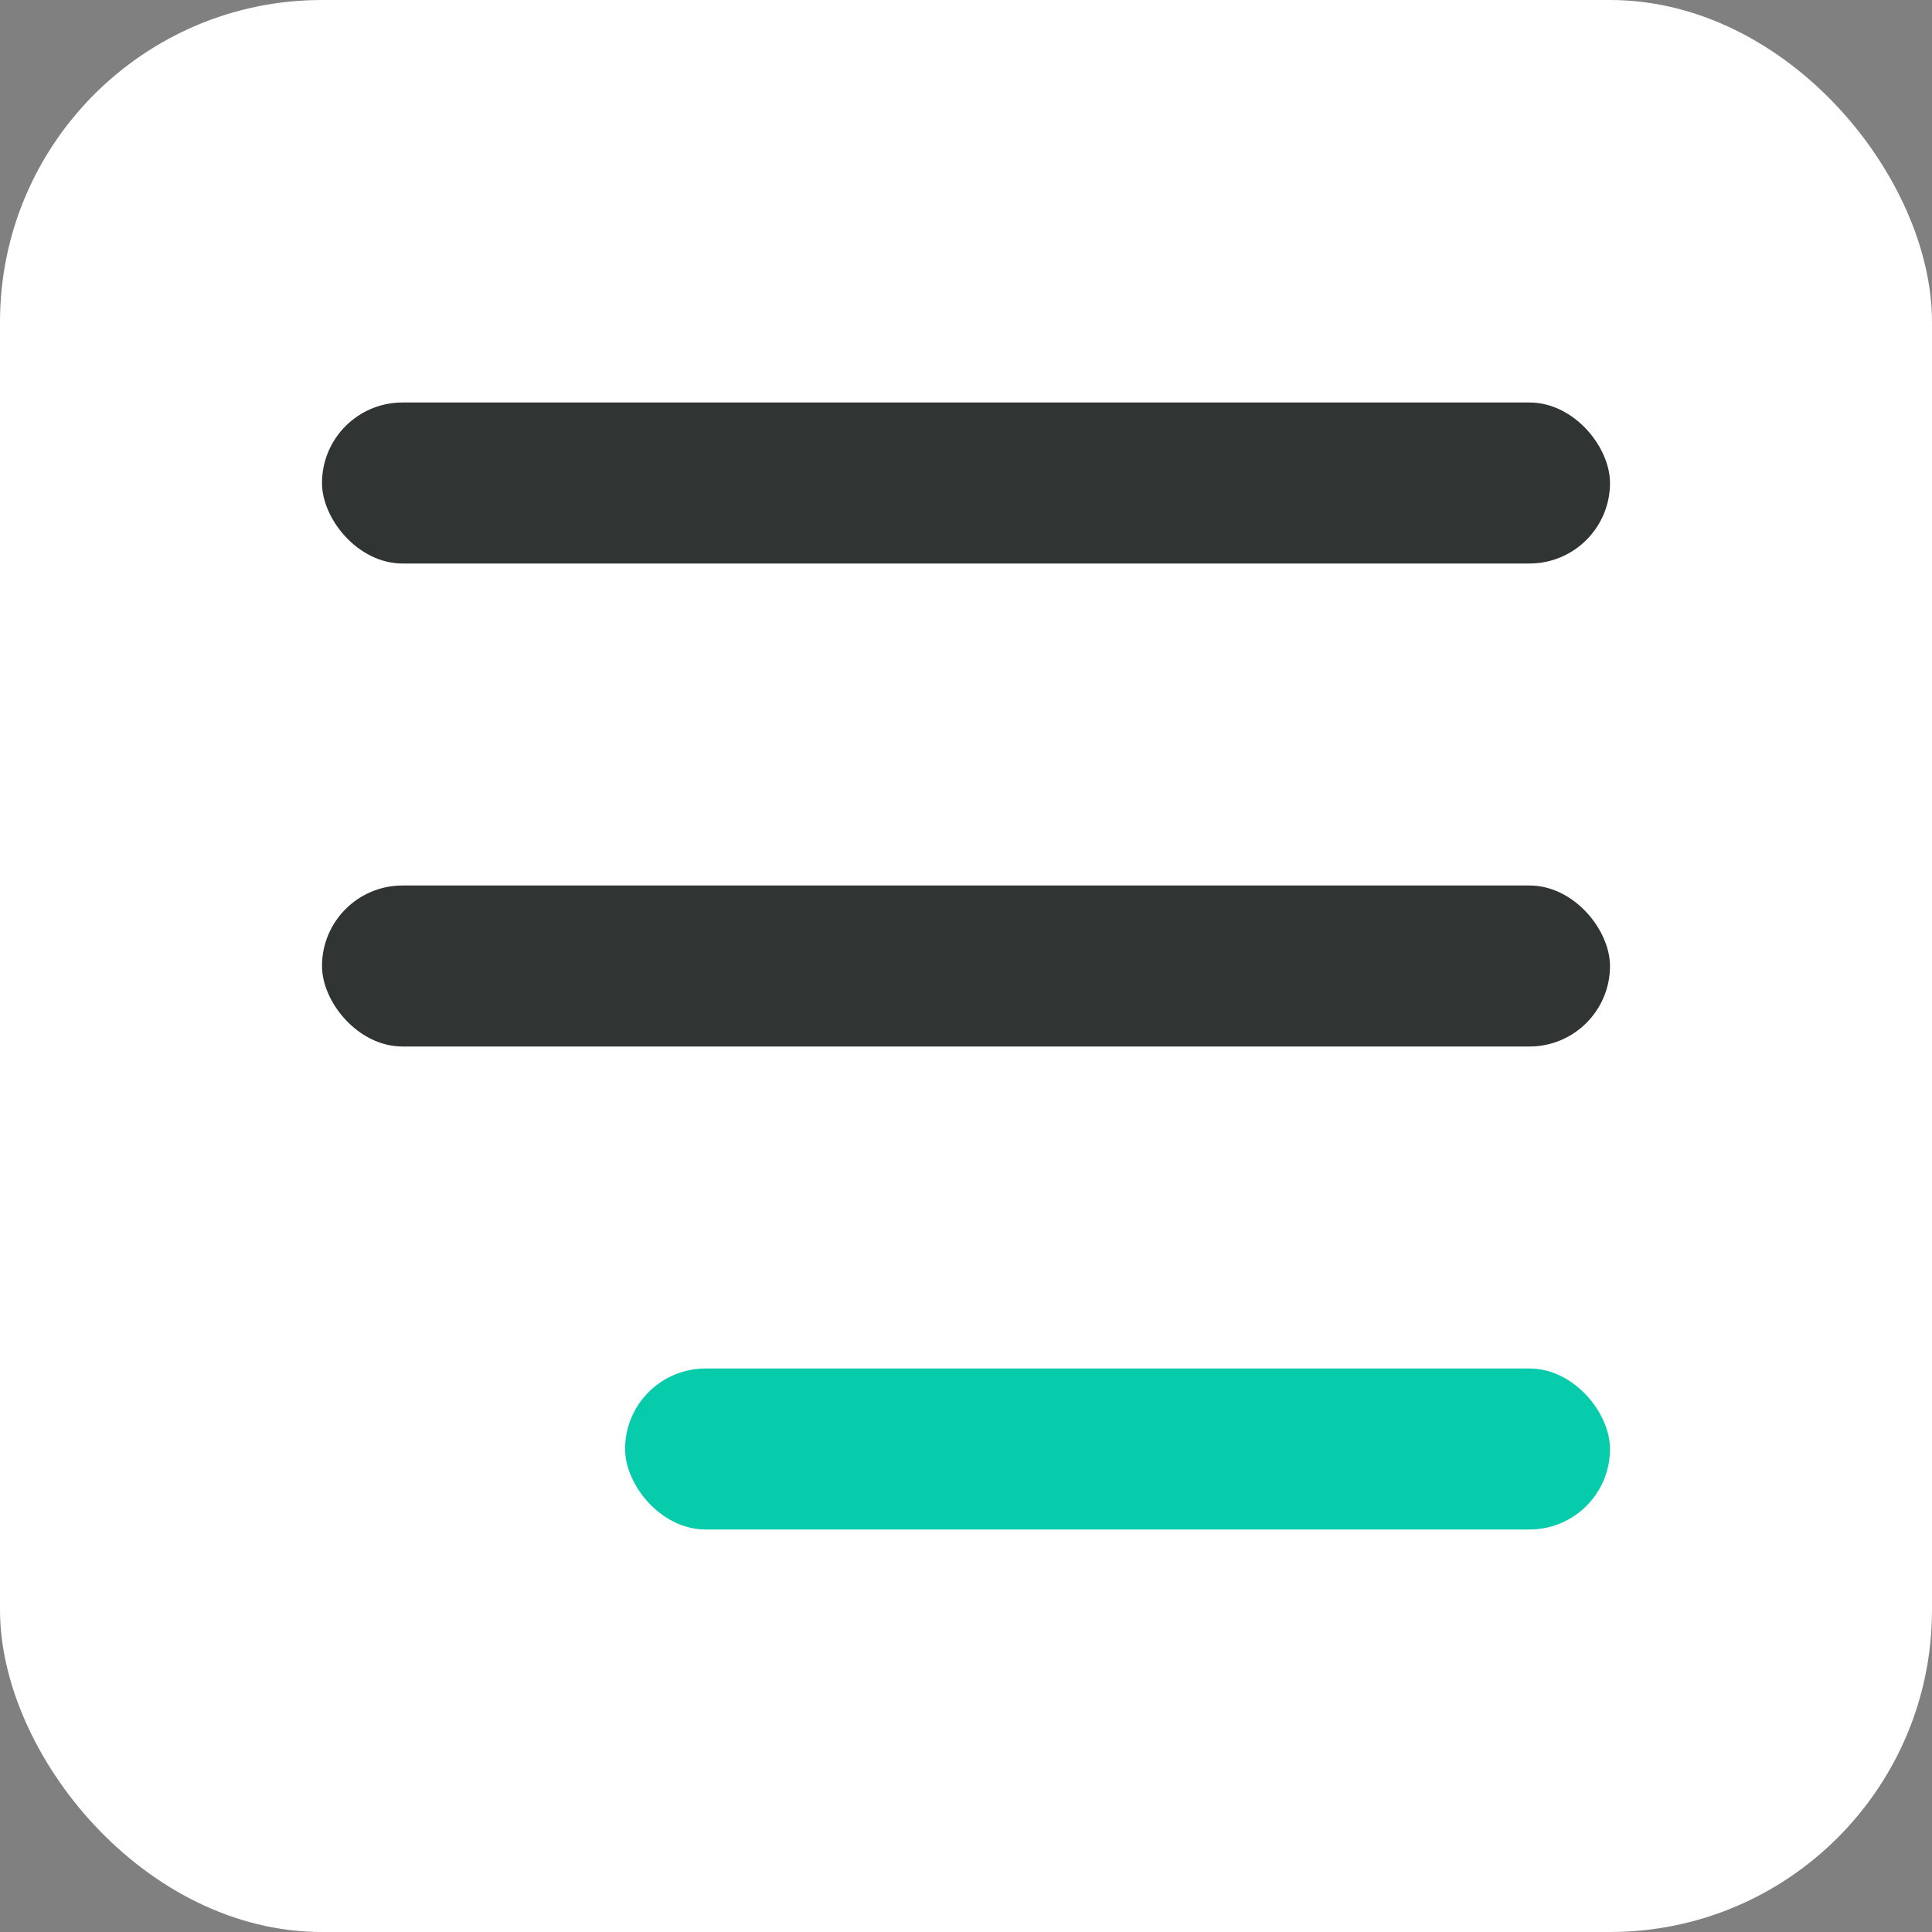 <svg xmlns="http://www.w3.org/2000/svg" xmlns:xlink="http://www.w3.org/1999/xlink" fill="none" version="1.1" width="24" height="24" viewBox="0 0 24 24"><rect x="0" y="0" width="24" height="24" fill="#808080" stroke="none"/><g style="mix-blend-mode:passthrough"><g><rect x="0" y="0" width="24" height="24" rx="4" fill="#FFFFFF" fill-opacity="1"/></g><g style="mix-blend-mode:passthrough"><g><rect x="4" y="5" width="16" height="2" rx="1" fill="#303433" fill-opacity="1"/></g><g><rect x="4" y="11" width="16" height="2" rx="1" fill="#303433" fill-opacity="1"/></g><g><rect x="7.765" y="17" width="12.235" height="2" rx="1" fill="#06CCAB" fill-opacity="1"/></g></g></g></svg>